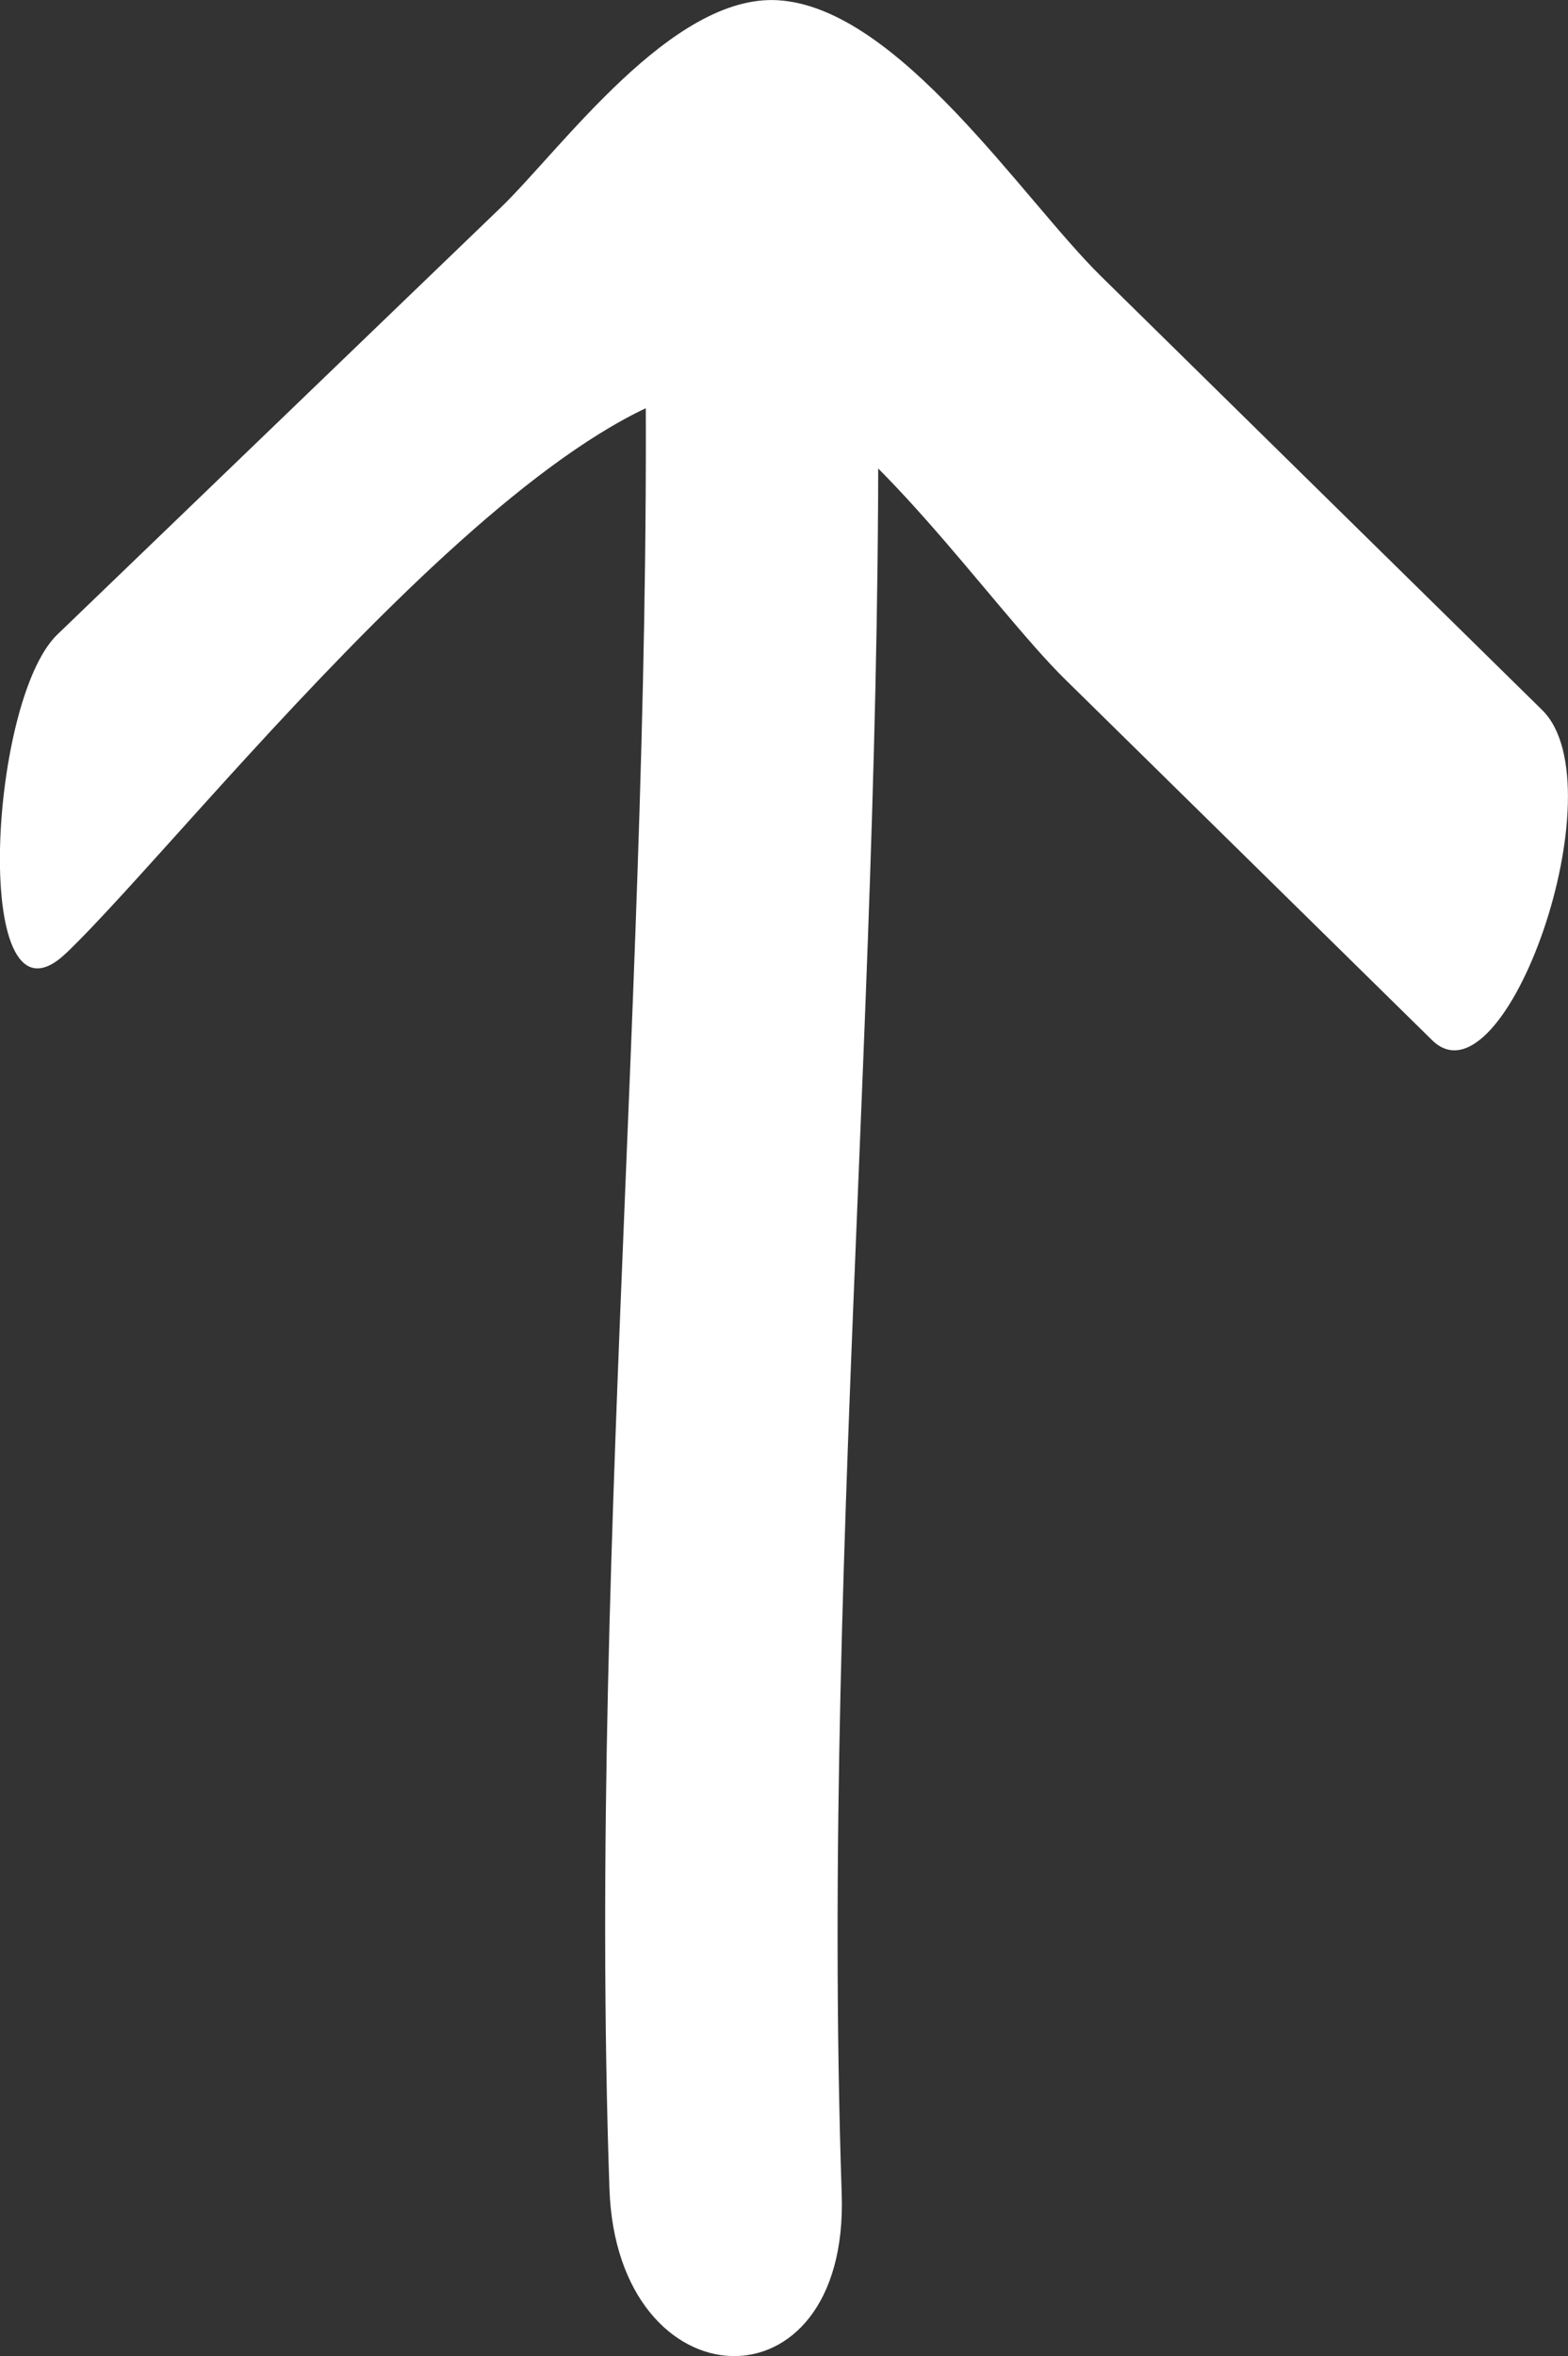 <svg xmlns="http://www.w3.org/2000/svg" xmlns:xlink="http://www.w3.org/1999/xlink" width="13.981" height="21" viewBox="0 0 13.981 21">
  <rect x="0" y="0" width="13.981" height="21" fill="#333333" stroke="none"/>
  <defs>
    <clipPath id="clip-path">
      <path id="Path_330" data-name="Path 330" d="M0-3.381H21V-17.362H0Z" transform="translate(0 17.362)" fill="#c9c9c9" opacity="0.5"/>
    </clipPath>
  </defs>
  <g id="Up" transform="translate(0 21) rotate(-90)" clip-path="url(#clip-path)">
    <g id="Group_658" data-name="Group 658" transform="translate(0 5.396)">
      <path id="Path_328" data-name="Path 328" d="M-.35-.51c5.965-.2,11.925.491,17.891.288,1.937-.066,2.026-2.139.046-2.071-5.966.2-11.925-.492-17.891-.288C-2.241-2.515-2.33-.442-.35-.51" transform="translate(1.796 2.619)" fill="#fff"/>
    </g>
    <g id="Group_659" data-name="Group 659" transform="translate(11.638 0)">
      <path id="Path_329" data-name="Path 329" d="M-.21-.143C.889,1,5.373,4.46,4.809,6.137c-.282.837-1.945,1.977-2.577,2.62l-3.22,3.276c-.637.647,2.263,1.672,2.942.982L5.818,9.084c.686-.7,2.4-1.809,2.463-2.885.055-.946-1.327-1.93-1.849-2.471L2.627-.225c-.6-.622-3.656-.769-2.837.081" transform="translate(1.079 0.736)" fill="#fff"/>
    </g>
  </g>
</svg>
